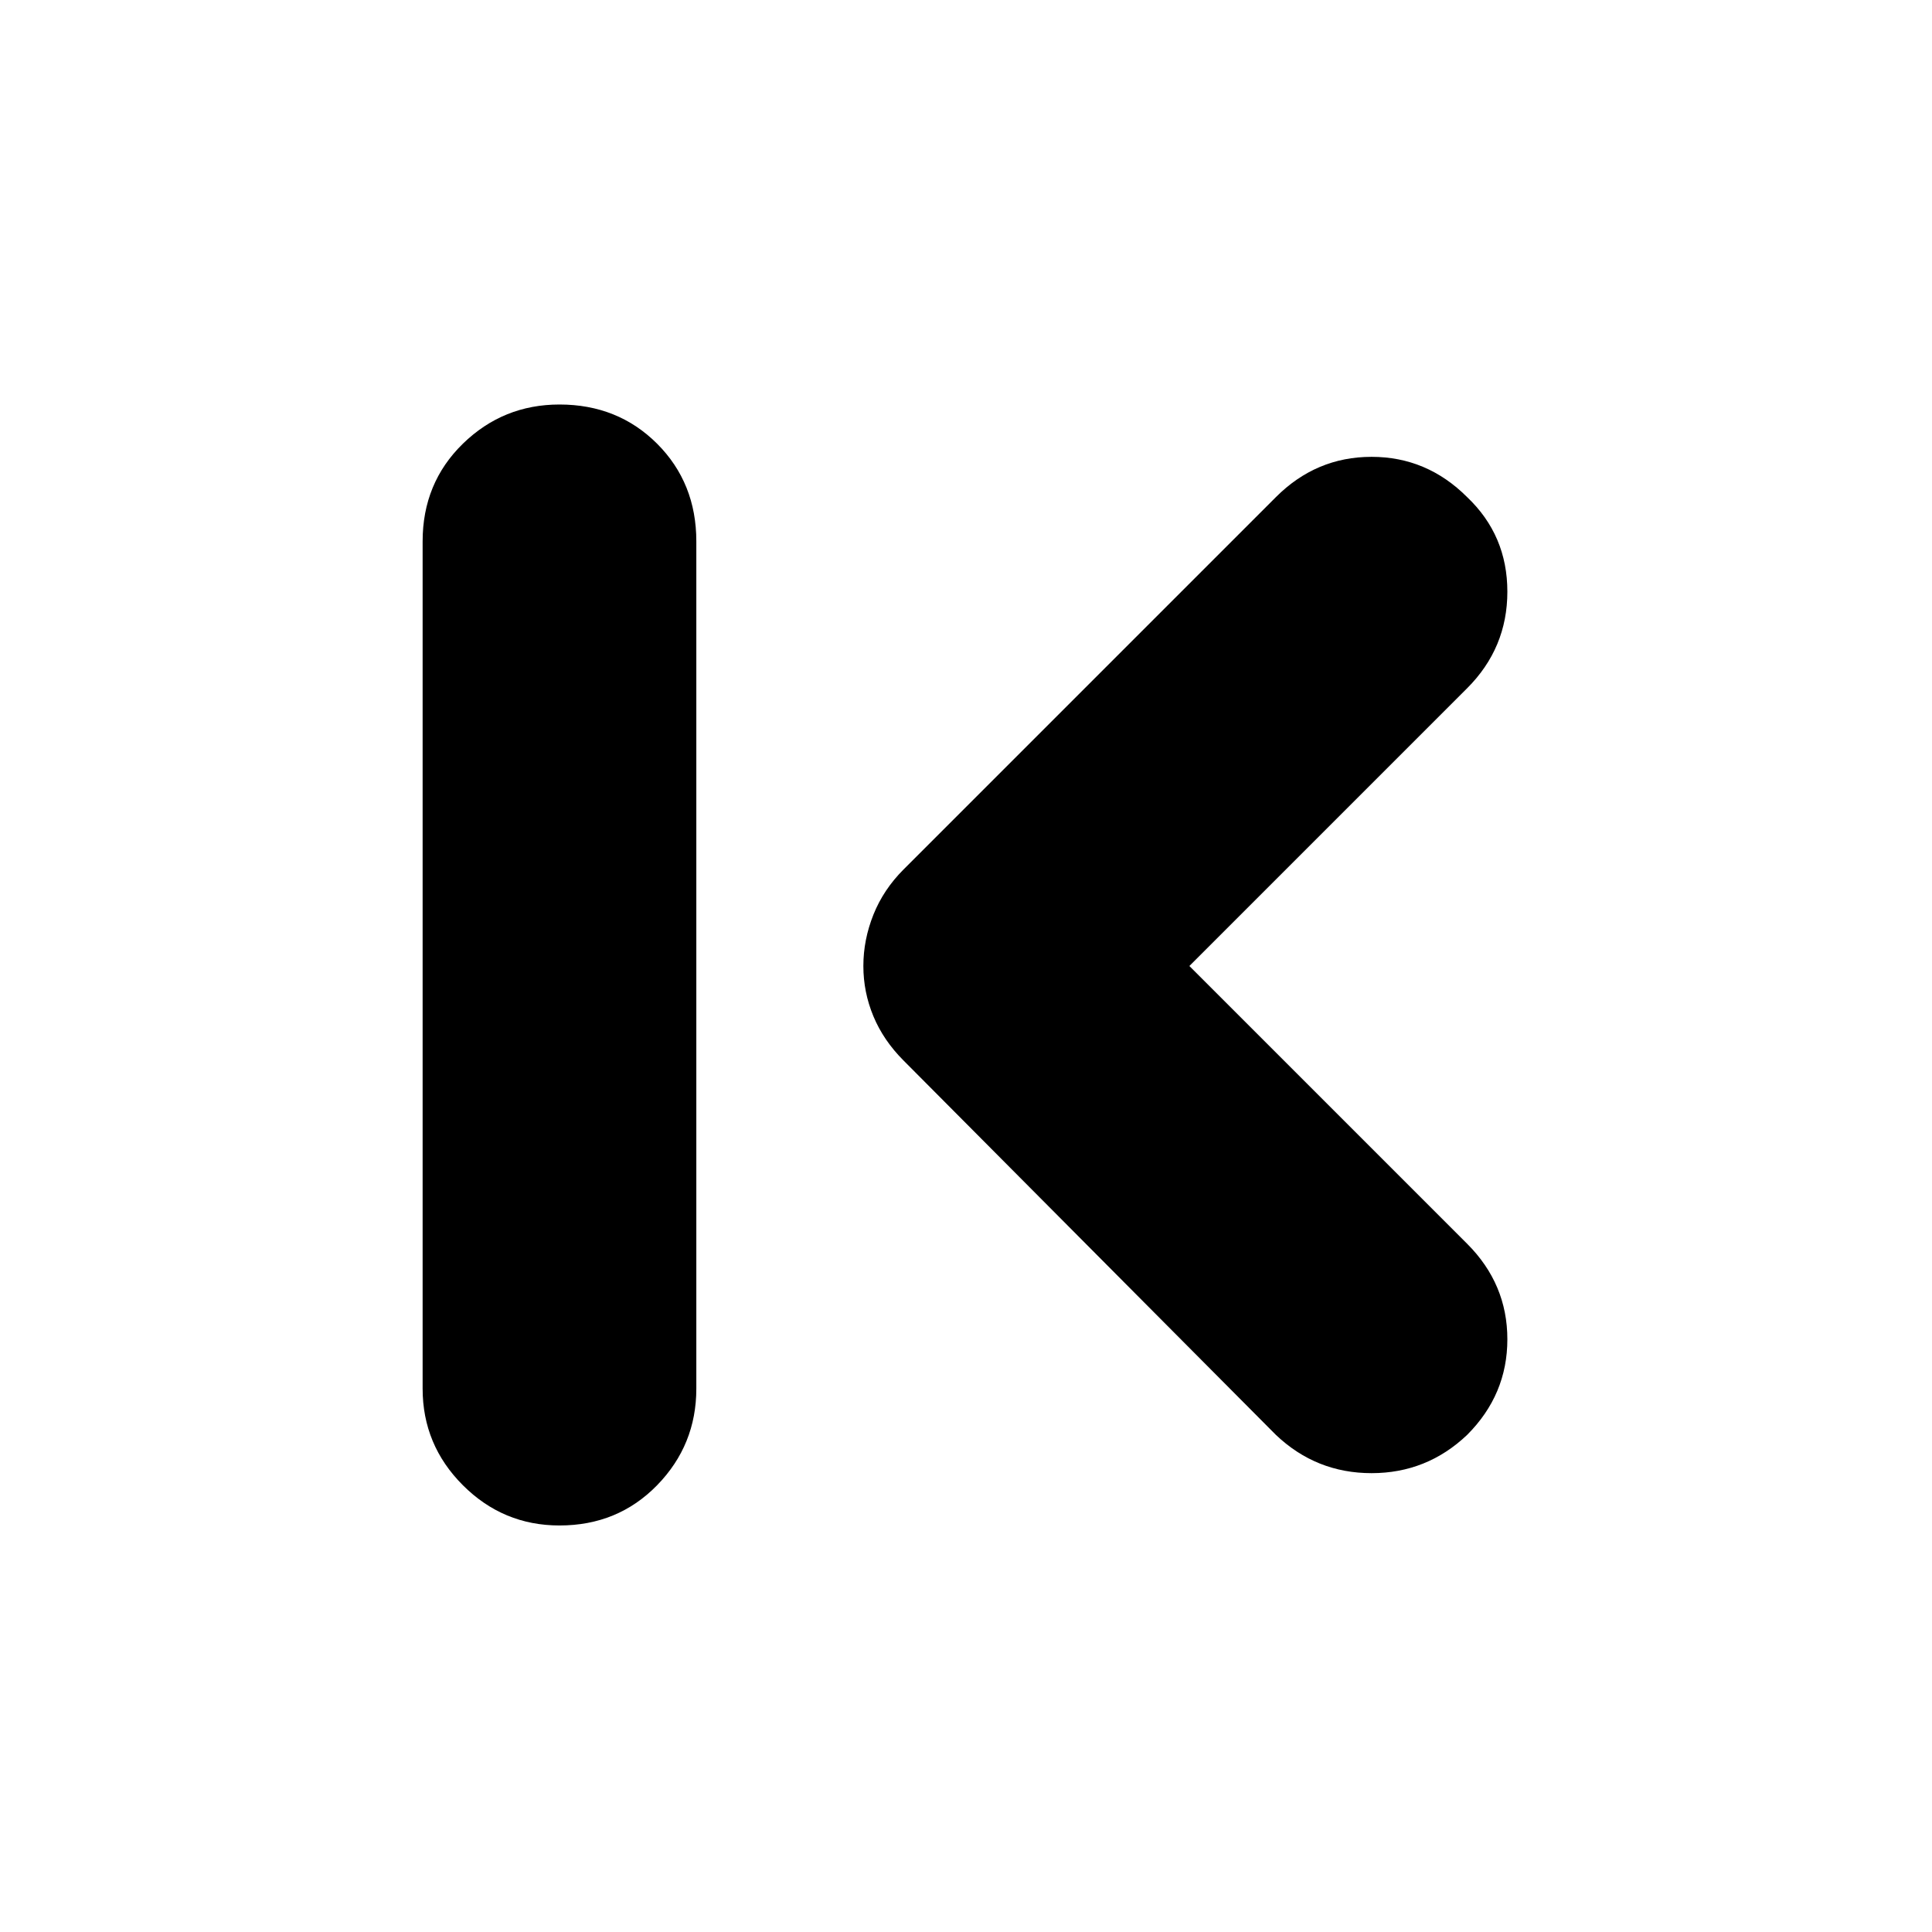 <svg xmlns="http://www.w3.org/2000/svg" height="24" width="24"><path d="M15.85 17.825 11.225 13.175Q10.975 12.925 10.85 12.625Q10.725 12.325 10.725 12Q10.725 11.675 10.85 11.362Q10.975 11.05 11.225 10.8L15.85 6.175Q16.35 5.675 17.038 5.675Q17.725 5.675 18.225 6.175Q18.725 6.65 18.725 7.35Q18.725 8.05 18.225 8.55L14.775 12L18.225 15.45Q18.725 15.95 18.725 16.637Q18.725 17.325 18.225 17.825Q17.725 18.3 17.038 18.3Q16.35 18.3 15.85 17.825ZM6.95 18.95Q6.25 18.95 5.75 18.45Q5.25 17.95 5.25 17.25V6.725Q5.25 6 5.75 5.512Q6.25 5.025 6.95 5.025Q7.675 5.025 8.163 5.512Q8.65 6 8.65 6.725V17.25Q8.65 17.95 8.163 18.45Q7.675 18.95 6.95 18.95Z"/></svg>